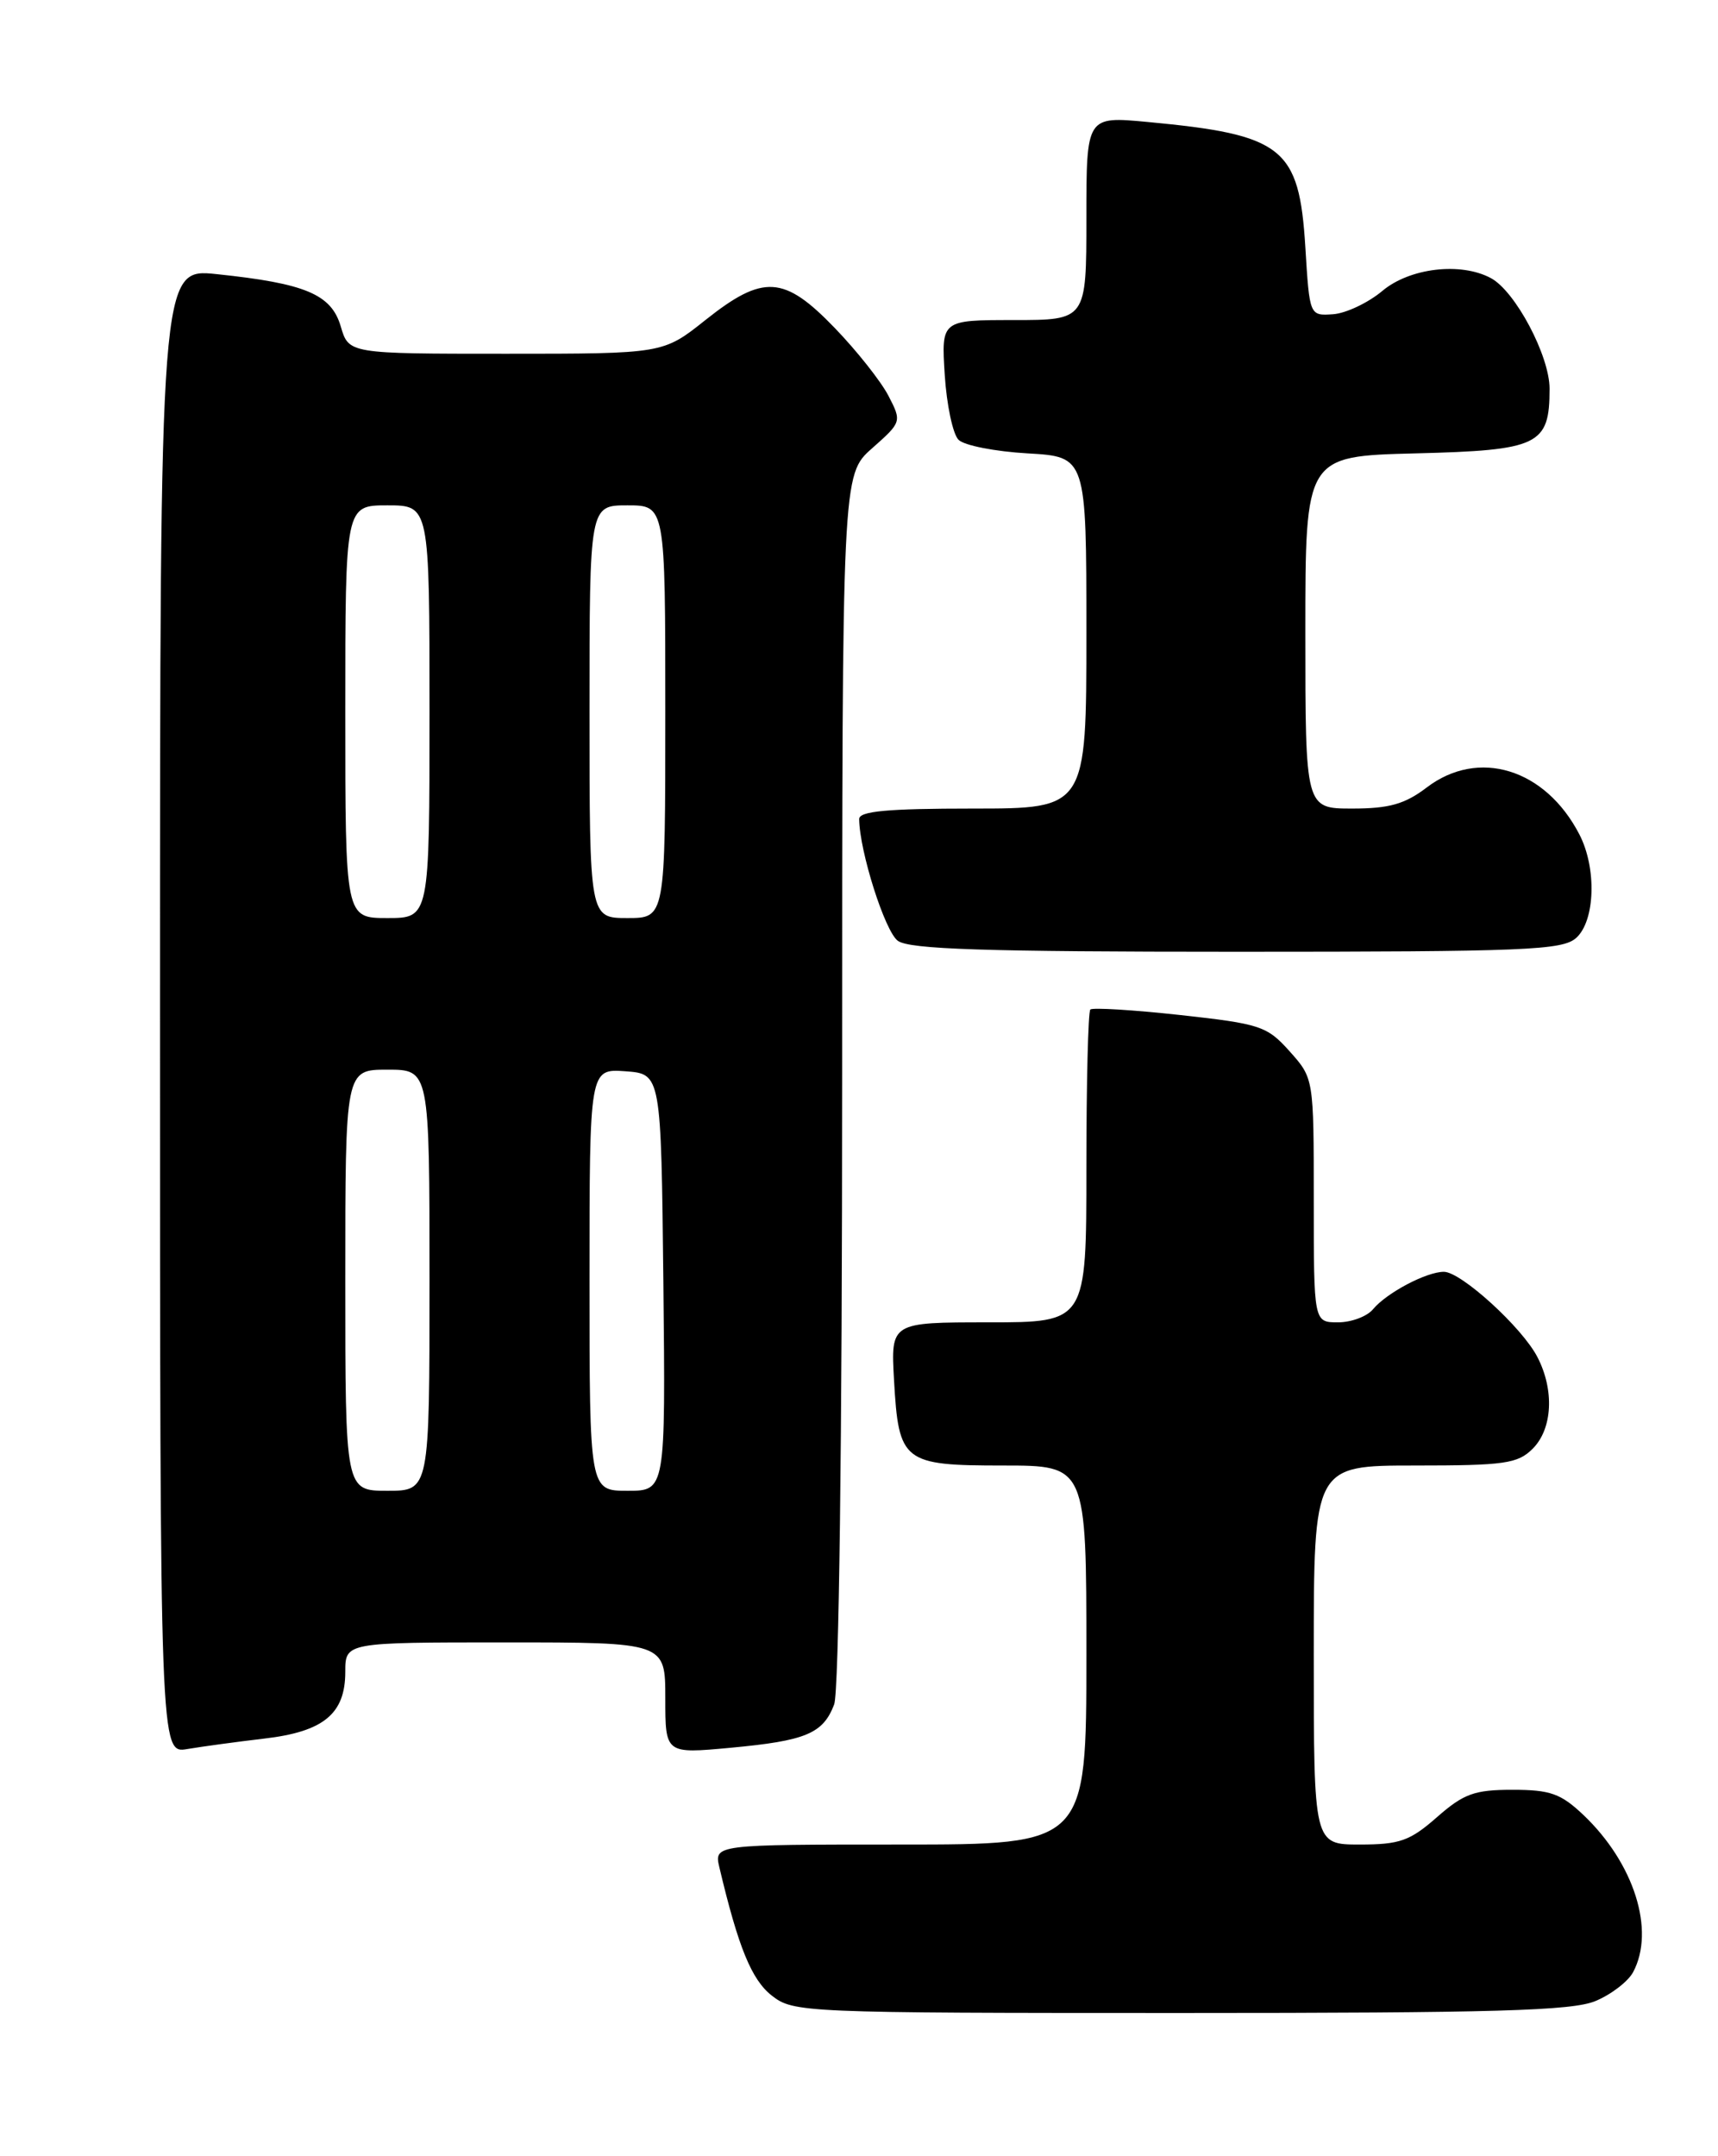 <?xml version="1.0" encoding="UTF-8" standalone="no"?>
<!DOCTYPE svg PUBLIC "-//W3C//DTD SVG 1.1//EN" "http://www.w3.org/Graphics/SVG/1.1/DTD/svg11.dtd" >
<svg xmlns="http://www.w3.org/2000/svg" xmlns:xlink="http://www.w3.org/1999/xlink" version="1.1" viewBox="0 0 204 256">
 <g >
 <path fill="currentColor"
d=" M 189.45 237.58 C 191.31 236.81 193.33 235.26 193.92 234.15 C 196.57 229.20 194.04 221.22 188.03 215.50 C 185.34 212.95 184.09 212.50 179.60 212.50 C 175.08 212.50 173.81 212.96 170.63 215.75 C 167.42 218.57 166.21 219.00 161.47 219.00 C 156.00 219.00 156.00 219.00 156.00 196.50 C 156.00 174.00 156.00 174.00 168.00 174.00 C 178.67 174.00 180.22 173.78 182.00 172.00 C 184.35 169.65 184.59 165.05 182.56 161.13 C 180.75 157.61 173.49 151.00 171.45 151.00 C 169.38 151.00 164.67 153.49 163.05 155.43 C 162.34 156.30 160.46 157.00 158.88 157.00 C 156.00 157.00 156.00 157.00 156.00 142.52 C 156.00 128.03 156.00 128.03 153.14 124.83 C 150.45 121.82 149.66 121.56 140.11 120.51 C 134.51 119.90 129.73 119.61 129.47 119.86 C 129.21 120.12 129.00 128.58 129.00 138.67 C 129.00 157.00 129.00 157.00 117.39 157.00 C 105.77 157.00 105.77 157.00 106.16 163.88 C 106.71 173.60 107.23 174.00 119.12 174.00 C 129.00 174.00 129.00 174.00 129.00 196.50 C 129.00 219.00 129.00 219.00 106.89 219.00 C 84.78 219.00 84.78 219.00 85.43 221.75 C 87.67 231.20 89.24 235.05 91.64 236.93 C 94.21 238.95 95.30 239.00 140.17 239.00 C 177.48 239.00 186.70 238.74 189.45 237.58 Z  M 31.38 206.42 C 38.43 205.60 41.00 203.48 41.00 198.50 C 41.00 195.00 41.00 195.00 60.00 195.00 C 79.00 195.00 79.00 195.00 79.00 201.62 C 79.00 208.23 79.00 208.23 86.75 207.51 C 95.70 206.68 97.73 205.83 99.05 202.37 C 99.62 200.87 100.00 171.13 100.00 128.12 C 100.00 56.37 100.00 56.37 103.55 53.23 C 107.07 50.11 107.09 50.07 105.49 46.98 C 104.60 45.27 101.74 41.65 99.12 38.94 C 93.10 32.69 90.63 32.54 83.76 38.00 C 78.74 42.00 78.74 42.00 60.08 42.00 C 41.41 42.00 41.41 42.00 40.46 38.75 C 39.34 34.94 36.26 33.65 25.75 32.55 C 19.00 31.84 19.00 31.84 19.00 120.03 C 19.00 208.22 19.00 208.22 22.25 207.66 C 24.04 207.36 28.15 206.80 31.38 206.42 Z  M 187.17 111.35 C 189.42 109.31 189.61 103.07 187.54 99.07 C 183.50 91.26 175.55 88.82 169.41 93.50 C 166.82 95.47 164.96 96.00 160.57 96.00 C 155.00 96.00 155.00 96.00 155.00 75.08 C 155.00 54.16 155.00 54.16 168.08 53.83 C 182.76 53.46 184.00 52.86 184.00 46.15 C 184.00 42.24 179.93 34.57 177.03 33.02 C 173.44 31.09 167.37 31.81 164.12 34.56 C 162.44 35.96 159.82 37.20 158.29 37.31 C 155.50 37.50 155.50 37.50 155.00 29.35 C 154.27 17.50 152.38 15.99 136.25 14.48 C 129.00 13.80 129.00 13.80 129.00 25.90 C 129.00 38.00 129.00 38.00 120.38 38.00 C 111.77 38.00 111.77 38.00 112.18 44.50 C 112.41 48.07 113.14 51.54 113.82 52.22 C 114.49 52.89 118.18 53.61 122.02 53.83 C 129.00 54.23 129.00 54.23 129.00 75.11 C 129.00 96.00 129.00 96.00 115.50 96.00 C 105.36 96.00 102.00 96.31 102.02 97.25 C 102.06 101.08 105.08 110.59 106.61 111.70 C 107.99 112.71 116.89 113.00 146.86 113.00 C 181.27 113.00 185.54 112.82 187.17 111.35 Z  M 41.00 152.00 C 41.00 127.00 41.00 127.00 46.00 127.00 C 51.00 127.00 51.00 127.00 51.00 152.00 C 51.00 177.00 51.00 177.00 46.00 177.00 C 41.00 177.00 41.00 177.00 41.00 152.00 Z  M 70.00 151.94 C 70.00 126.89 70.00 126.89 74.25 127.19 C 78.50 127.50 78.50 127.50 78.77 152.25 C 79.03 177.00 79.03 177.00 74.52 177.00 C 70.00 177.00 70.00 177.00 70.00 151.94 Z  M 41.00 84.50 C 41.00 60.00 41.00 60.00 46.00 60.00 C 51.00 60.00 51.00 60.00 51.00 84.50 C 51.00 109.00 51.00 109.00 46.00 109.00 C 41.00 109.00 41.00 109.00 41.00 84.50 Z  M 70.00 84.50 C 70.00 60.00 70.00 60.00 74.50 60.00 C 79.00 60.00 79.00 60.00 79.00 84.50 C 79.00 109.00 79.00 109.00 74.50 109.00 C 70.00 109.00 70.00 109.00 70.00 84.50 Z "/>
</g>
</svg>